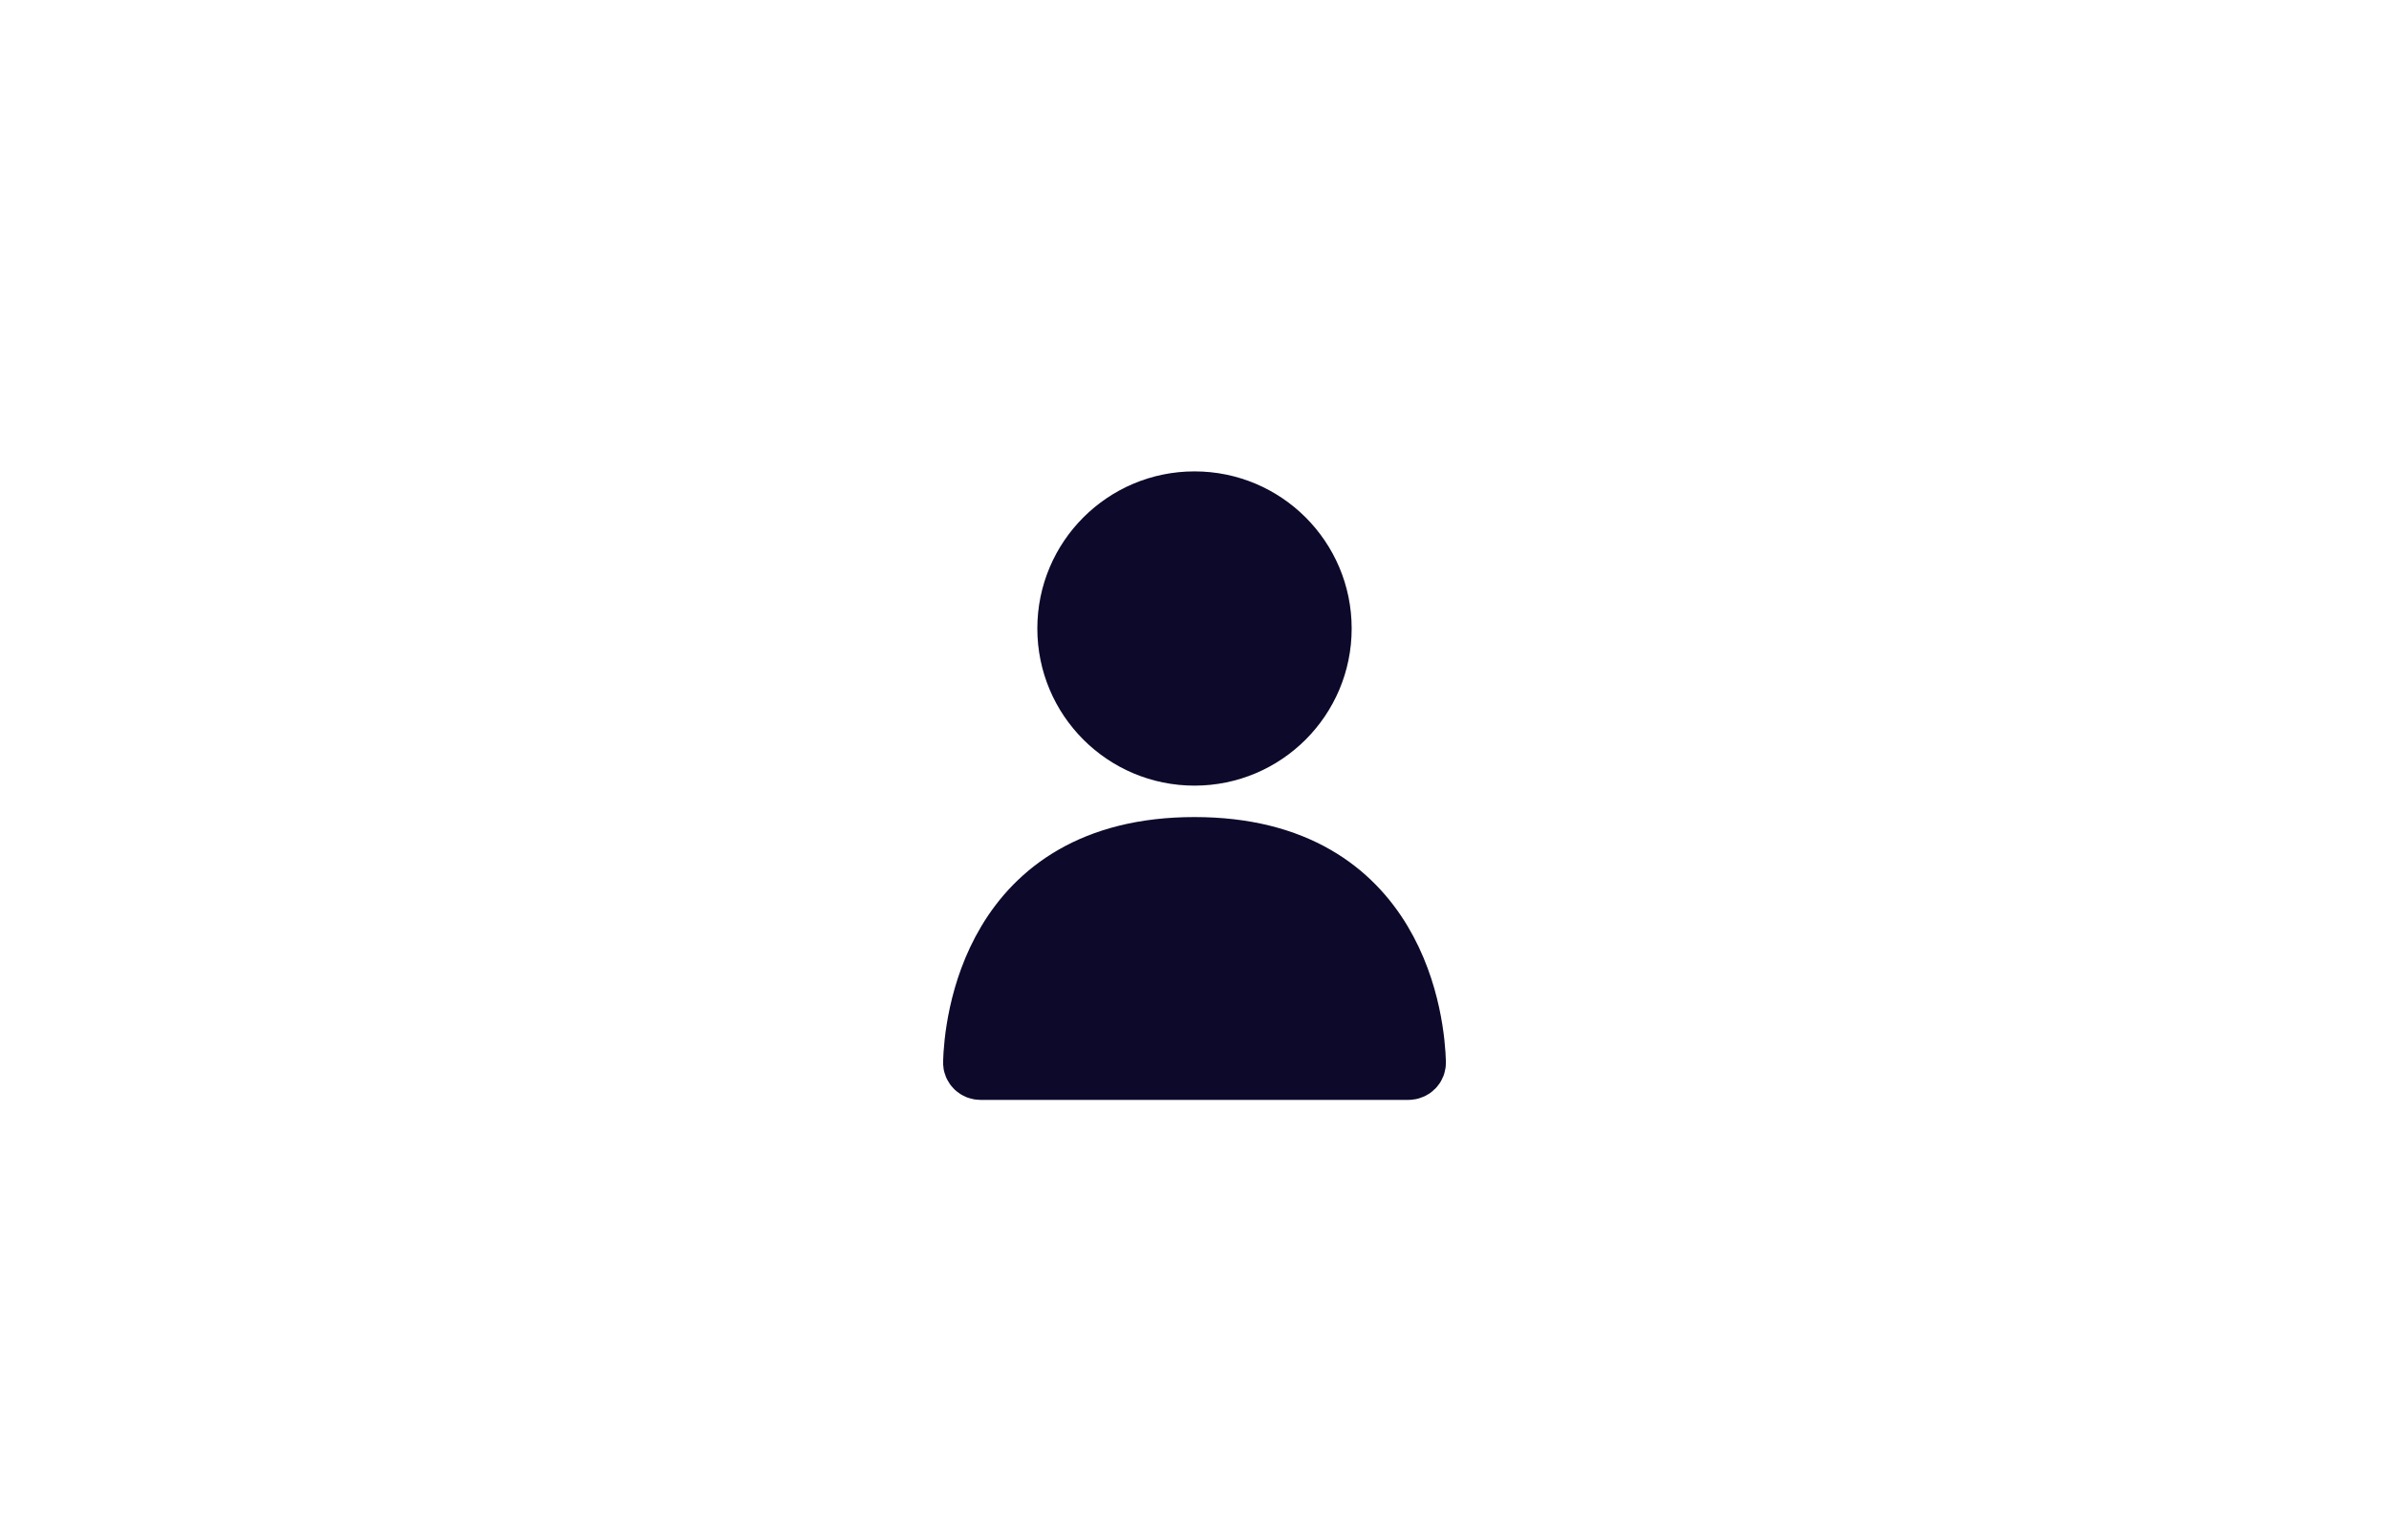 <svg width="76" height="49" viewBox="0 0 76 49" fill="none" xmlns="http://www.w3.org/2000/svg">
<path d="M38 24C40.209 24 42 22.209 42 20C42 17.791 40.209 16 38 16C35.791 16 34 17.791 34 20C34 22.209 35.791 24 38 24Z" fill="#0C092A" stroke="#0C092A" stroke-width="2" stroke-linecap="round" stroke-linejoin="round"/>
<path d="M38 27C31.512 27 31.033 32.683 31.002 33.808C30.998 33.916 31.086 34 31.194 34H44.806C44.914 34 45.002 33.916 44.998 33.808C44.967 32.683 44.487 27 38 27Z" fill="#0C092A" stroke="#0C092A" stroke-width="2"/>
</svg>

